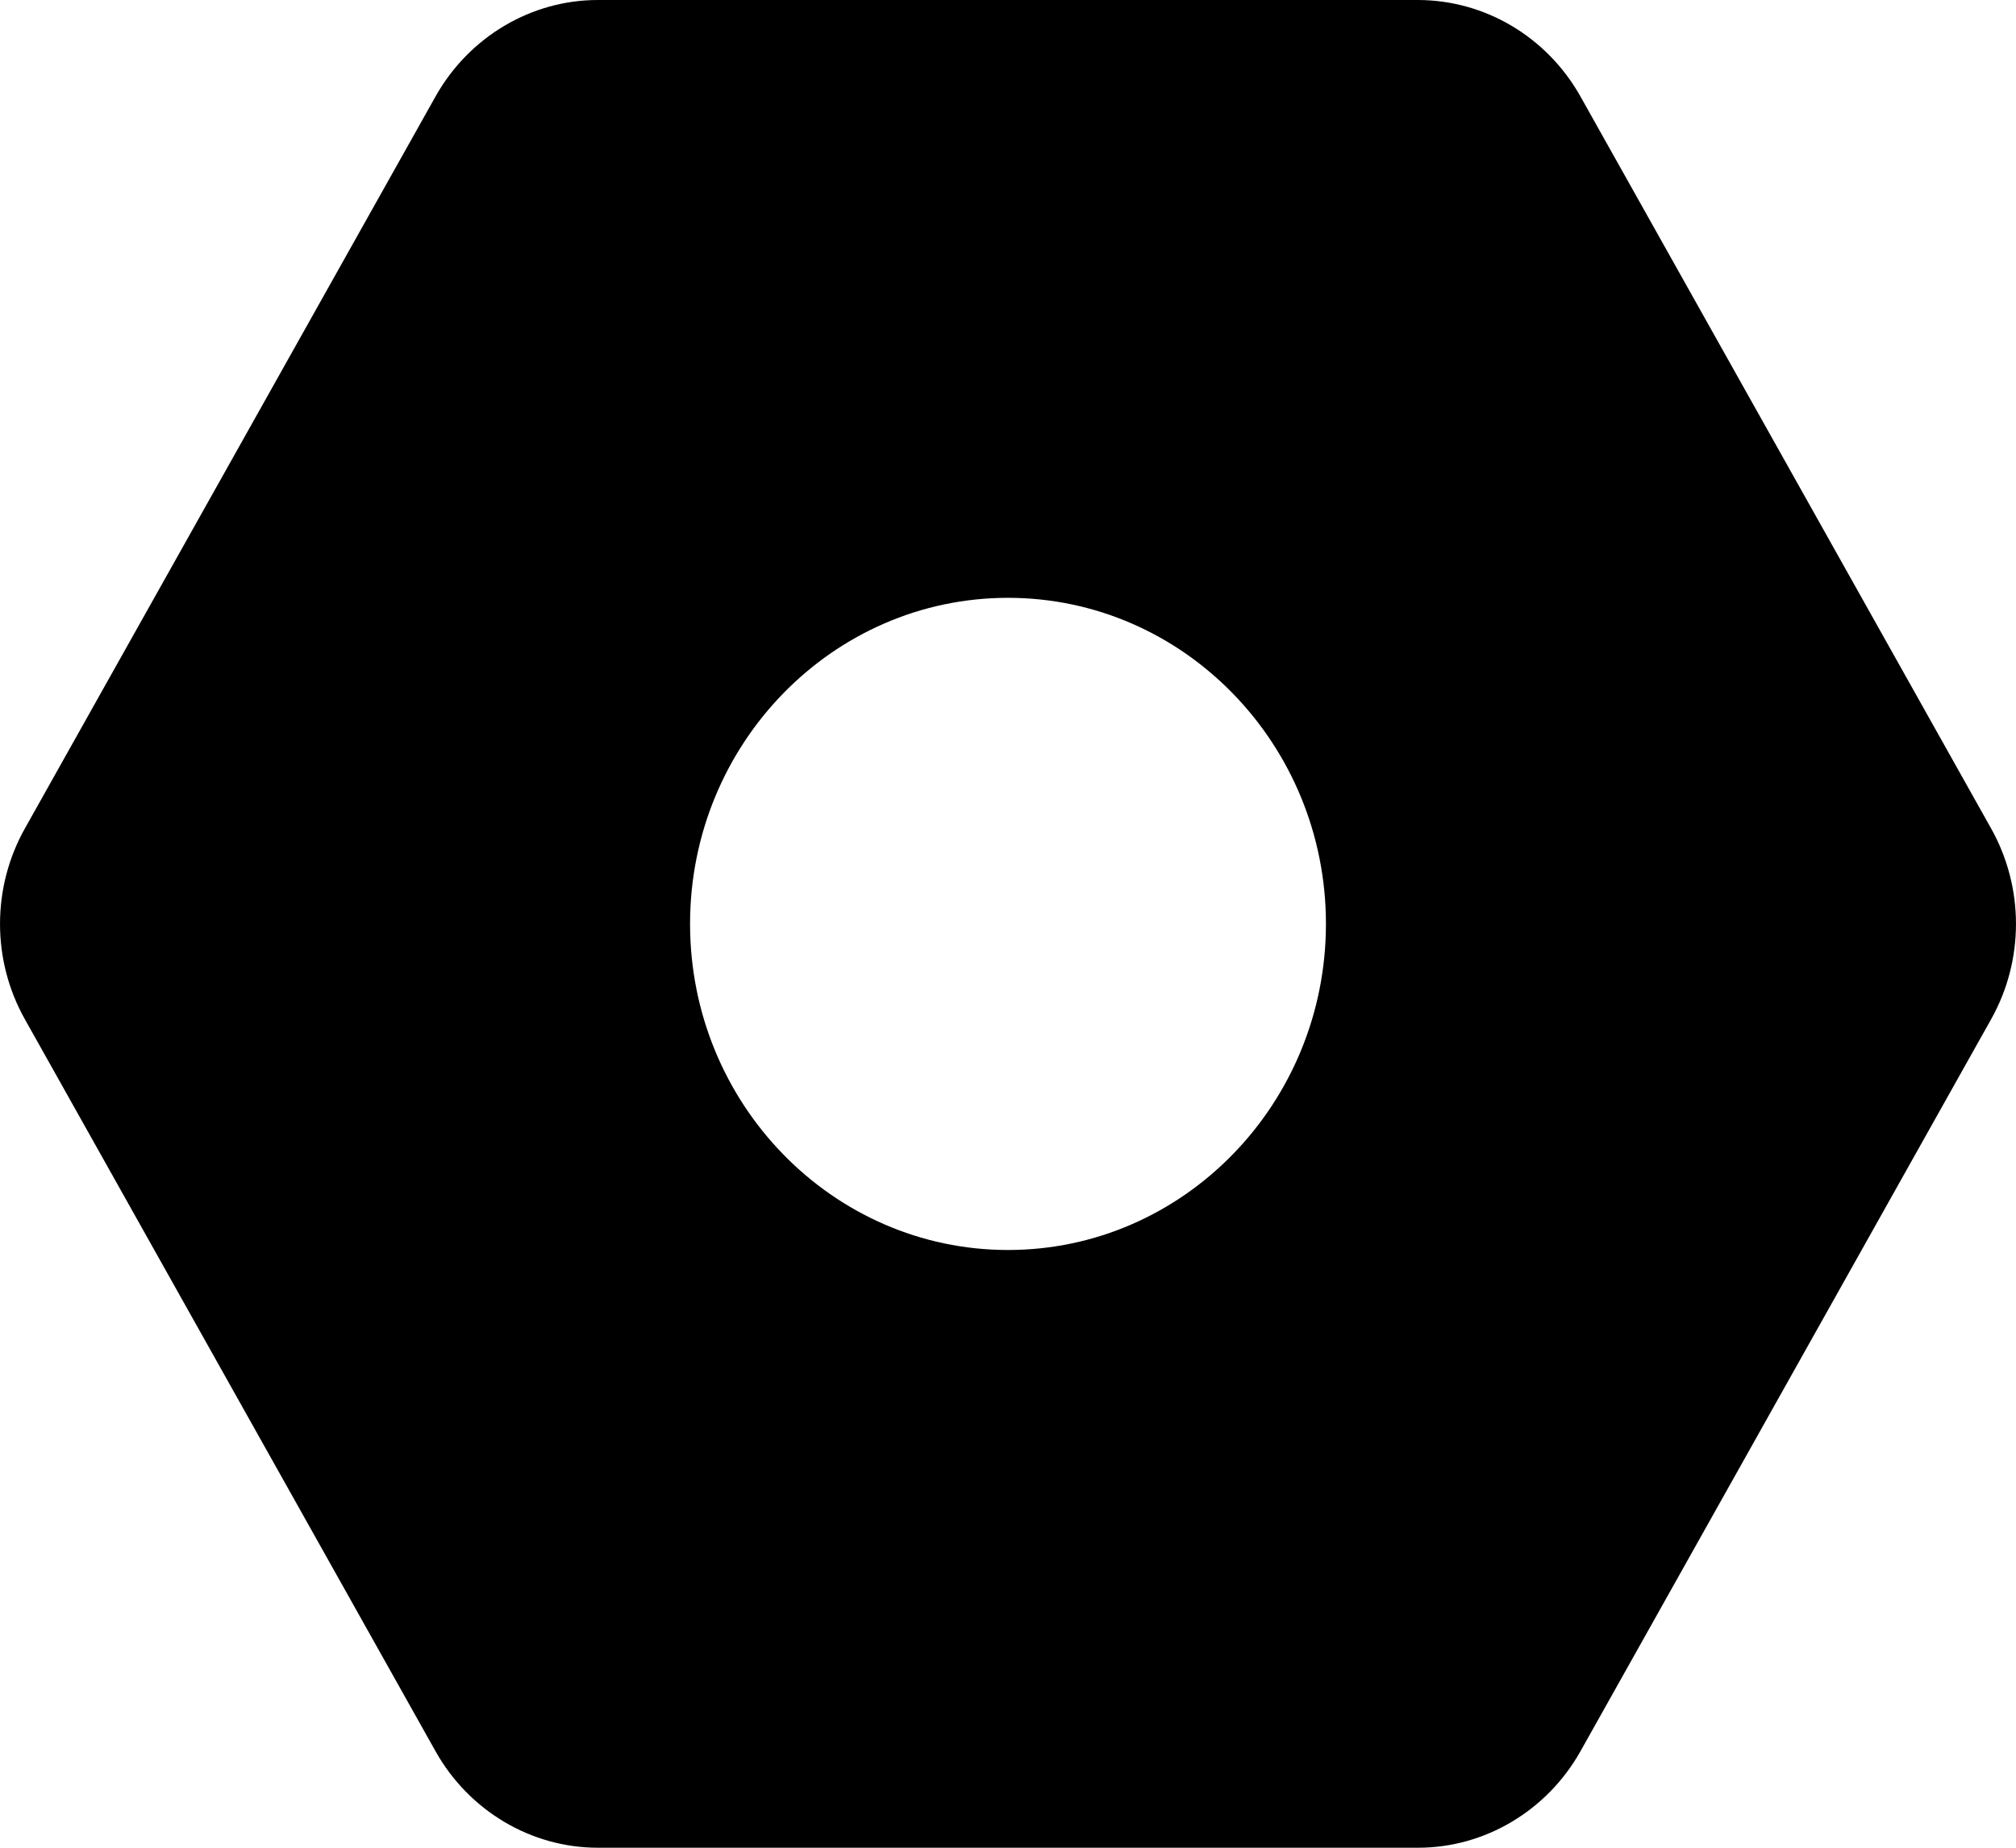<svg
 xmlns="http://www.w3.org/2000/svg"
 xmlns:xlink="http://www.w3.org/1999/xlink"
 width="24px" height="22px">
<path fill-rule="evenodd"
 d="M23.702,12.139 L18.813,20.855 C18.415,21.560 17.677,22.000 16.883,22.000 L7.117,22.000 C6.322,22.000 5.584,21.560 5.187,20.855 L0.298,12.139 C-0.099,11.435 -0.099,10.566 0.298,9.861 L5.187,1.145 C5.584,0.440 6.322,0.000 7.117,0.000 L16.883,0.000 C17.679,0.002 18.414,0.438 18.813,1.145 L23.702,9.861 C24.099,10.567 24.099,11.434 23.702,12.139 ZM15.785,11.000 C15.785,8.858 14.088,7.118 12.000,7.118 C9.912,7.118 8.215,8.858 8.215,11.000 C8.215,13.142 9.912,14.883 12.000,14.883 C14.088,14.883 15.785,13.142 15.785,11.000 Z"/>
</svg>
